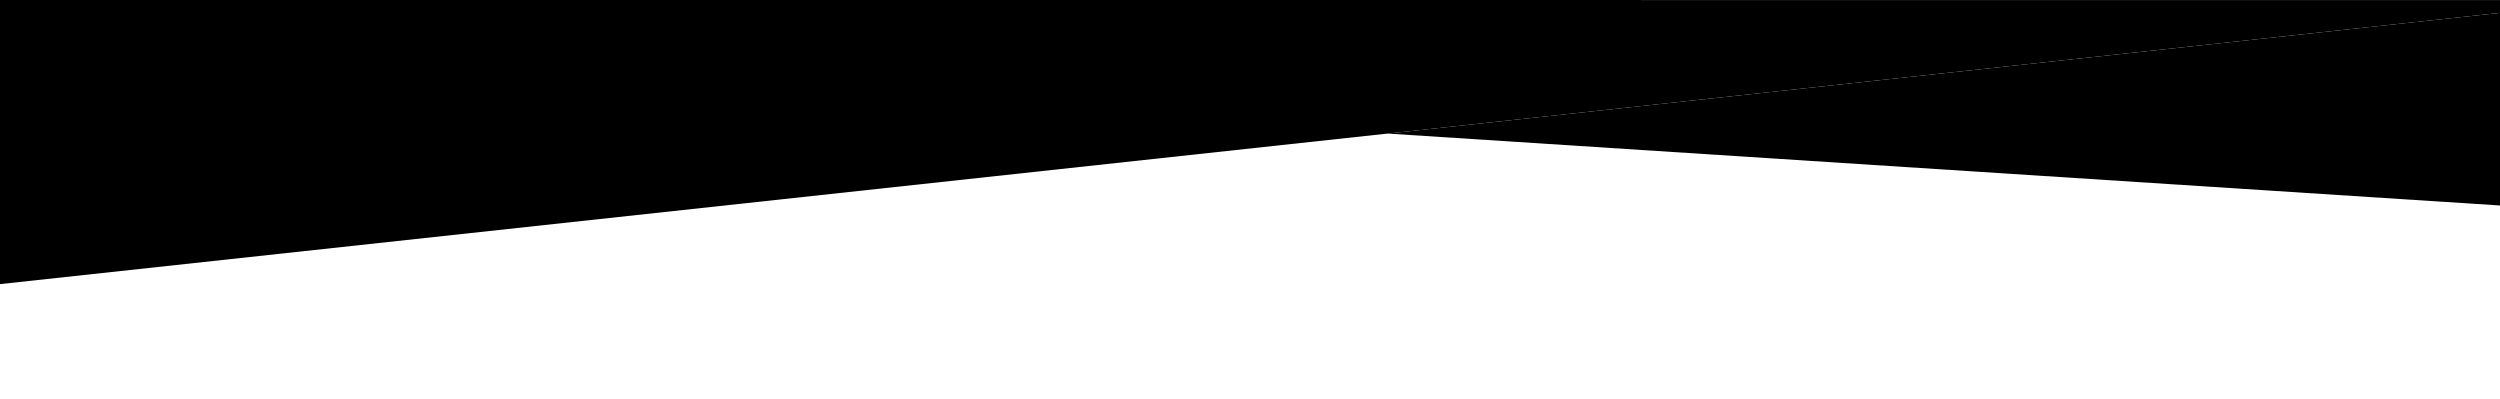 <svg aria-hidden="true" class="content-highlight__wave content-highlight__bottom" xmlns="http://www.w3.org/2000/svg" viewBox="0 0 2000 319">
  <polygon class="fill-midnight-joshua-tree" points="2000 10.29 0 227.29 0 0 2000 .04 2000 10.29"/>
  <polygon class="fill-ucla-blue" points="1110 106.85 2000 164.39 2000 10.29 1110 106.85"/>
</svg>
